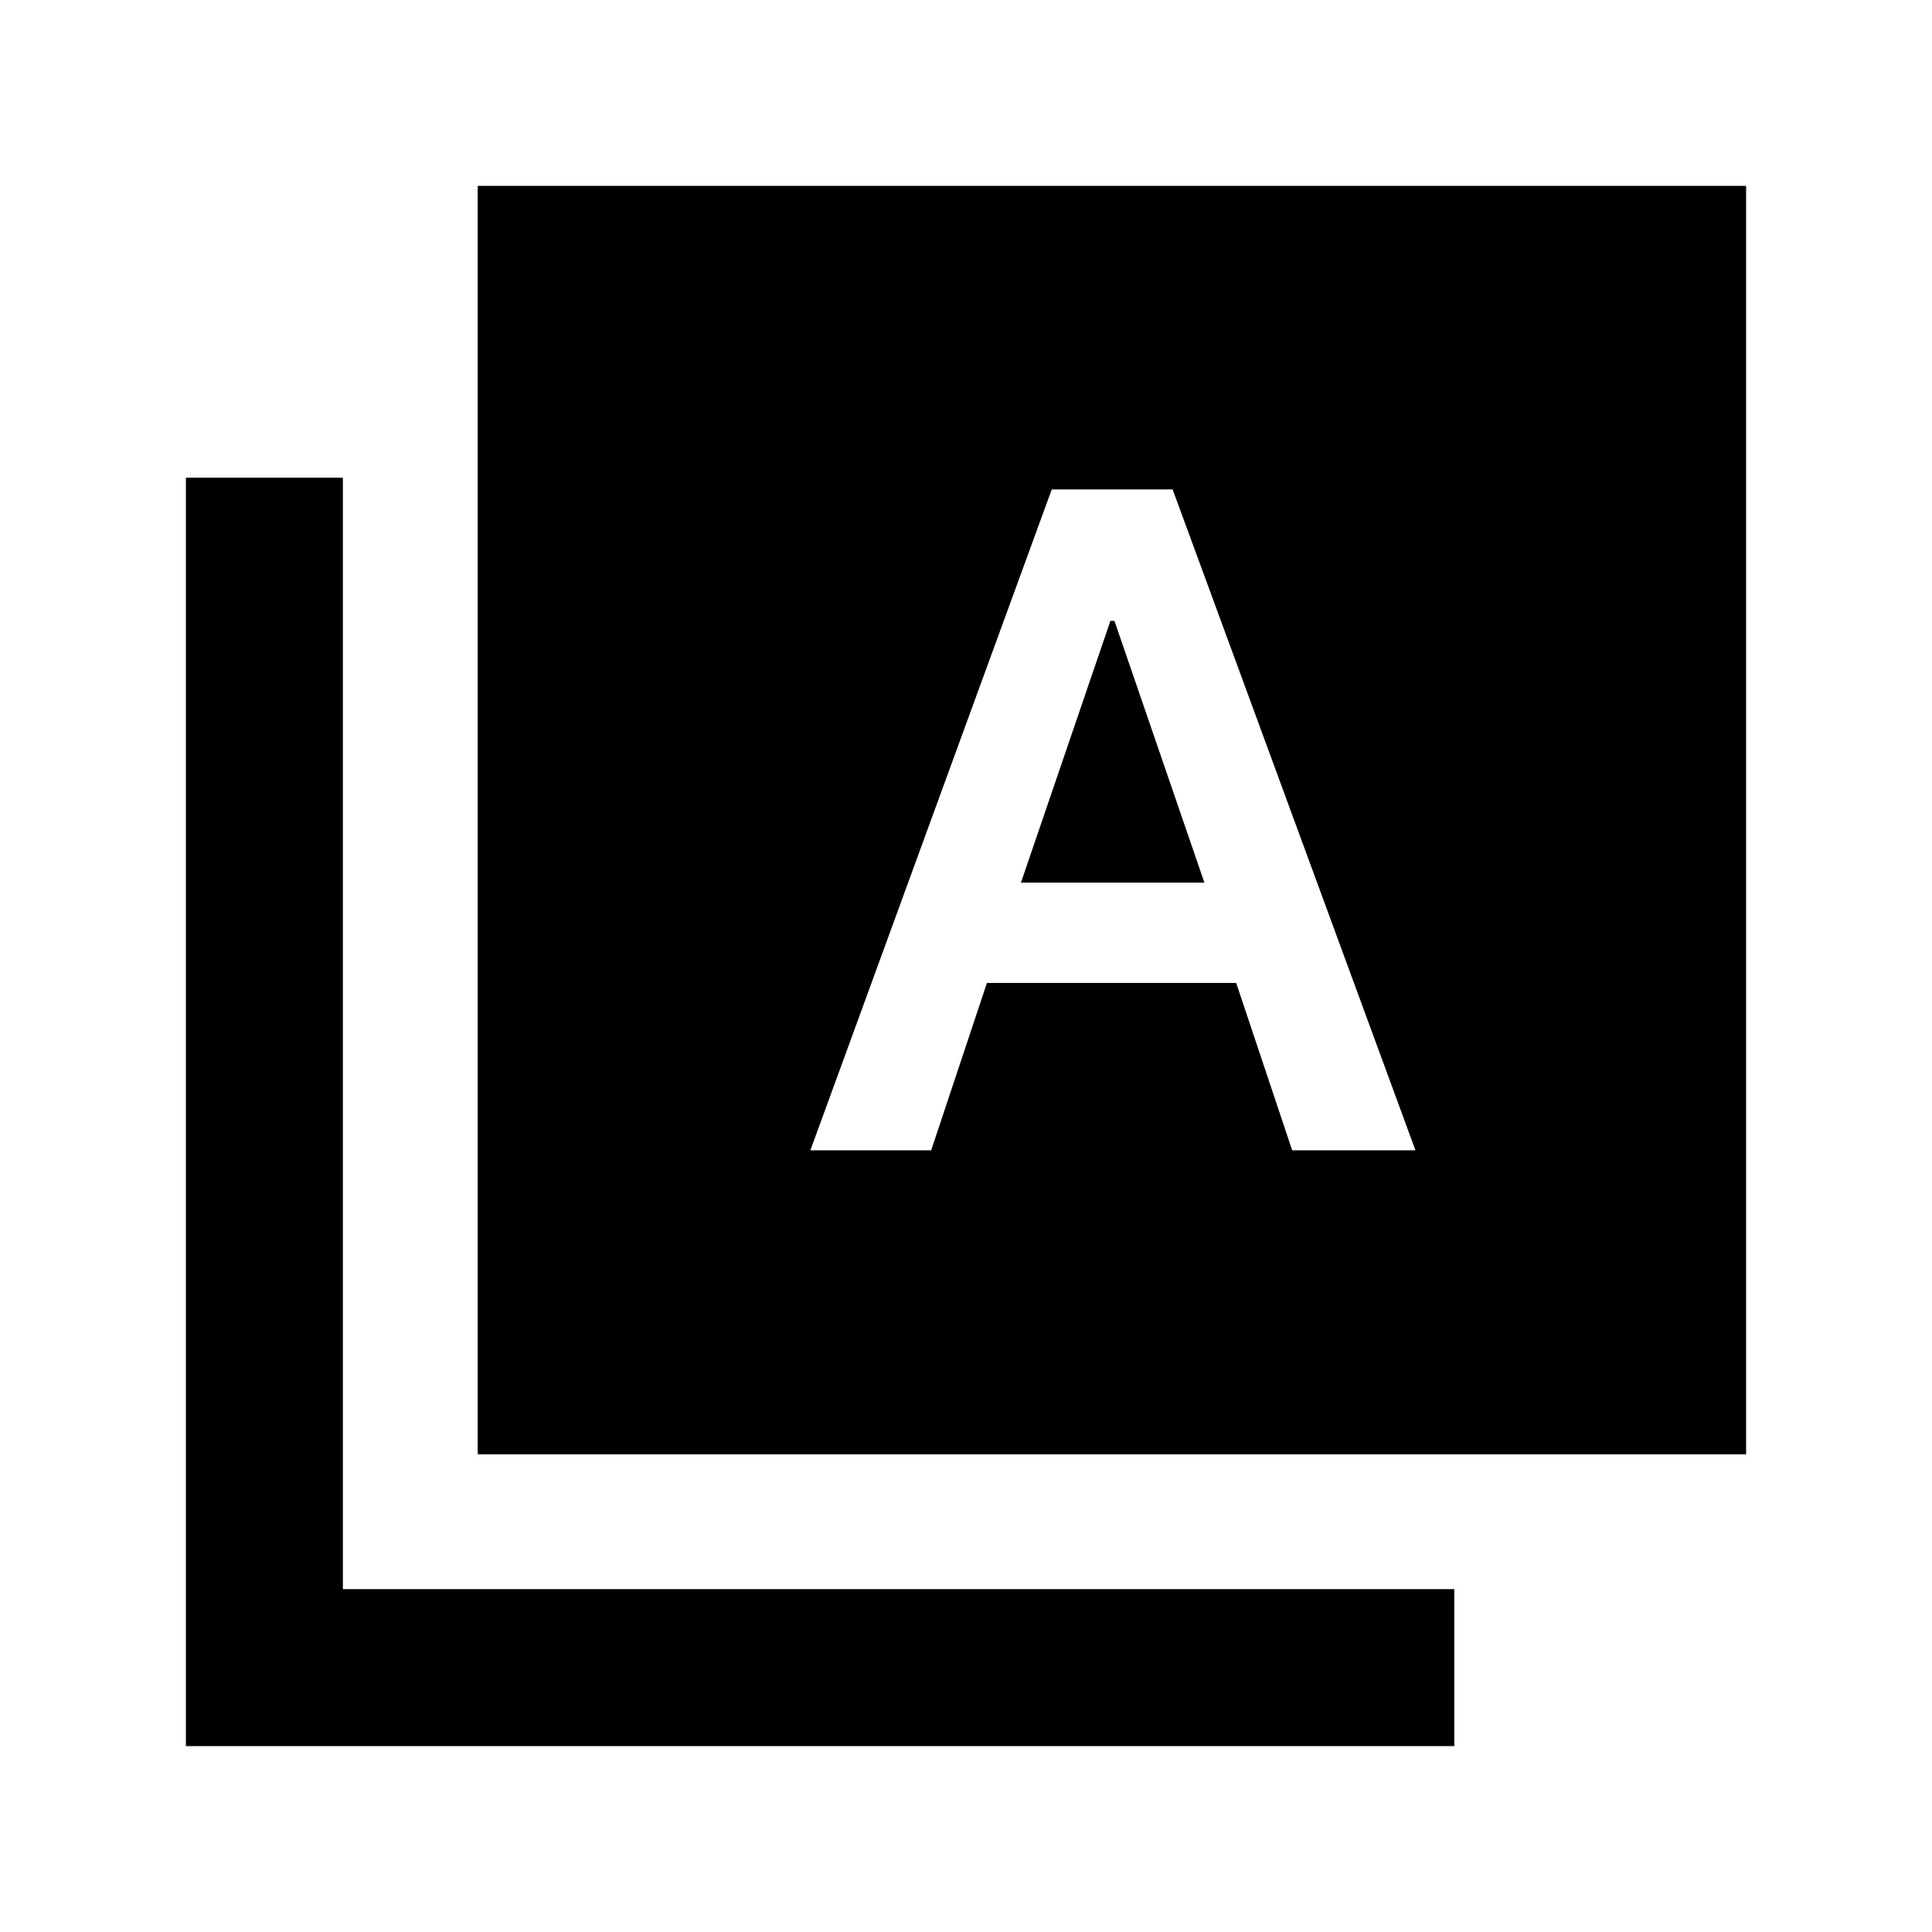 <svg xmlns="http://www.w3.org/2000/svg" height="20" viewBox="0 -960 960 960" width="20"><path d="M402.67-388.43h60.03l27.69-83.14h123.87l27.81 83.14h61.26L582.67-716.8h-60.06L402.67-388.43Zm104.63-133 44.46-130.07h2l44.7 130.07H507.3ZM237.37-237.37v-630.26h630.26v630.26H237.37Zm-145 145v-630.26h78v552.26h552.26v78H92.37Z"/></svg>